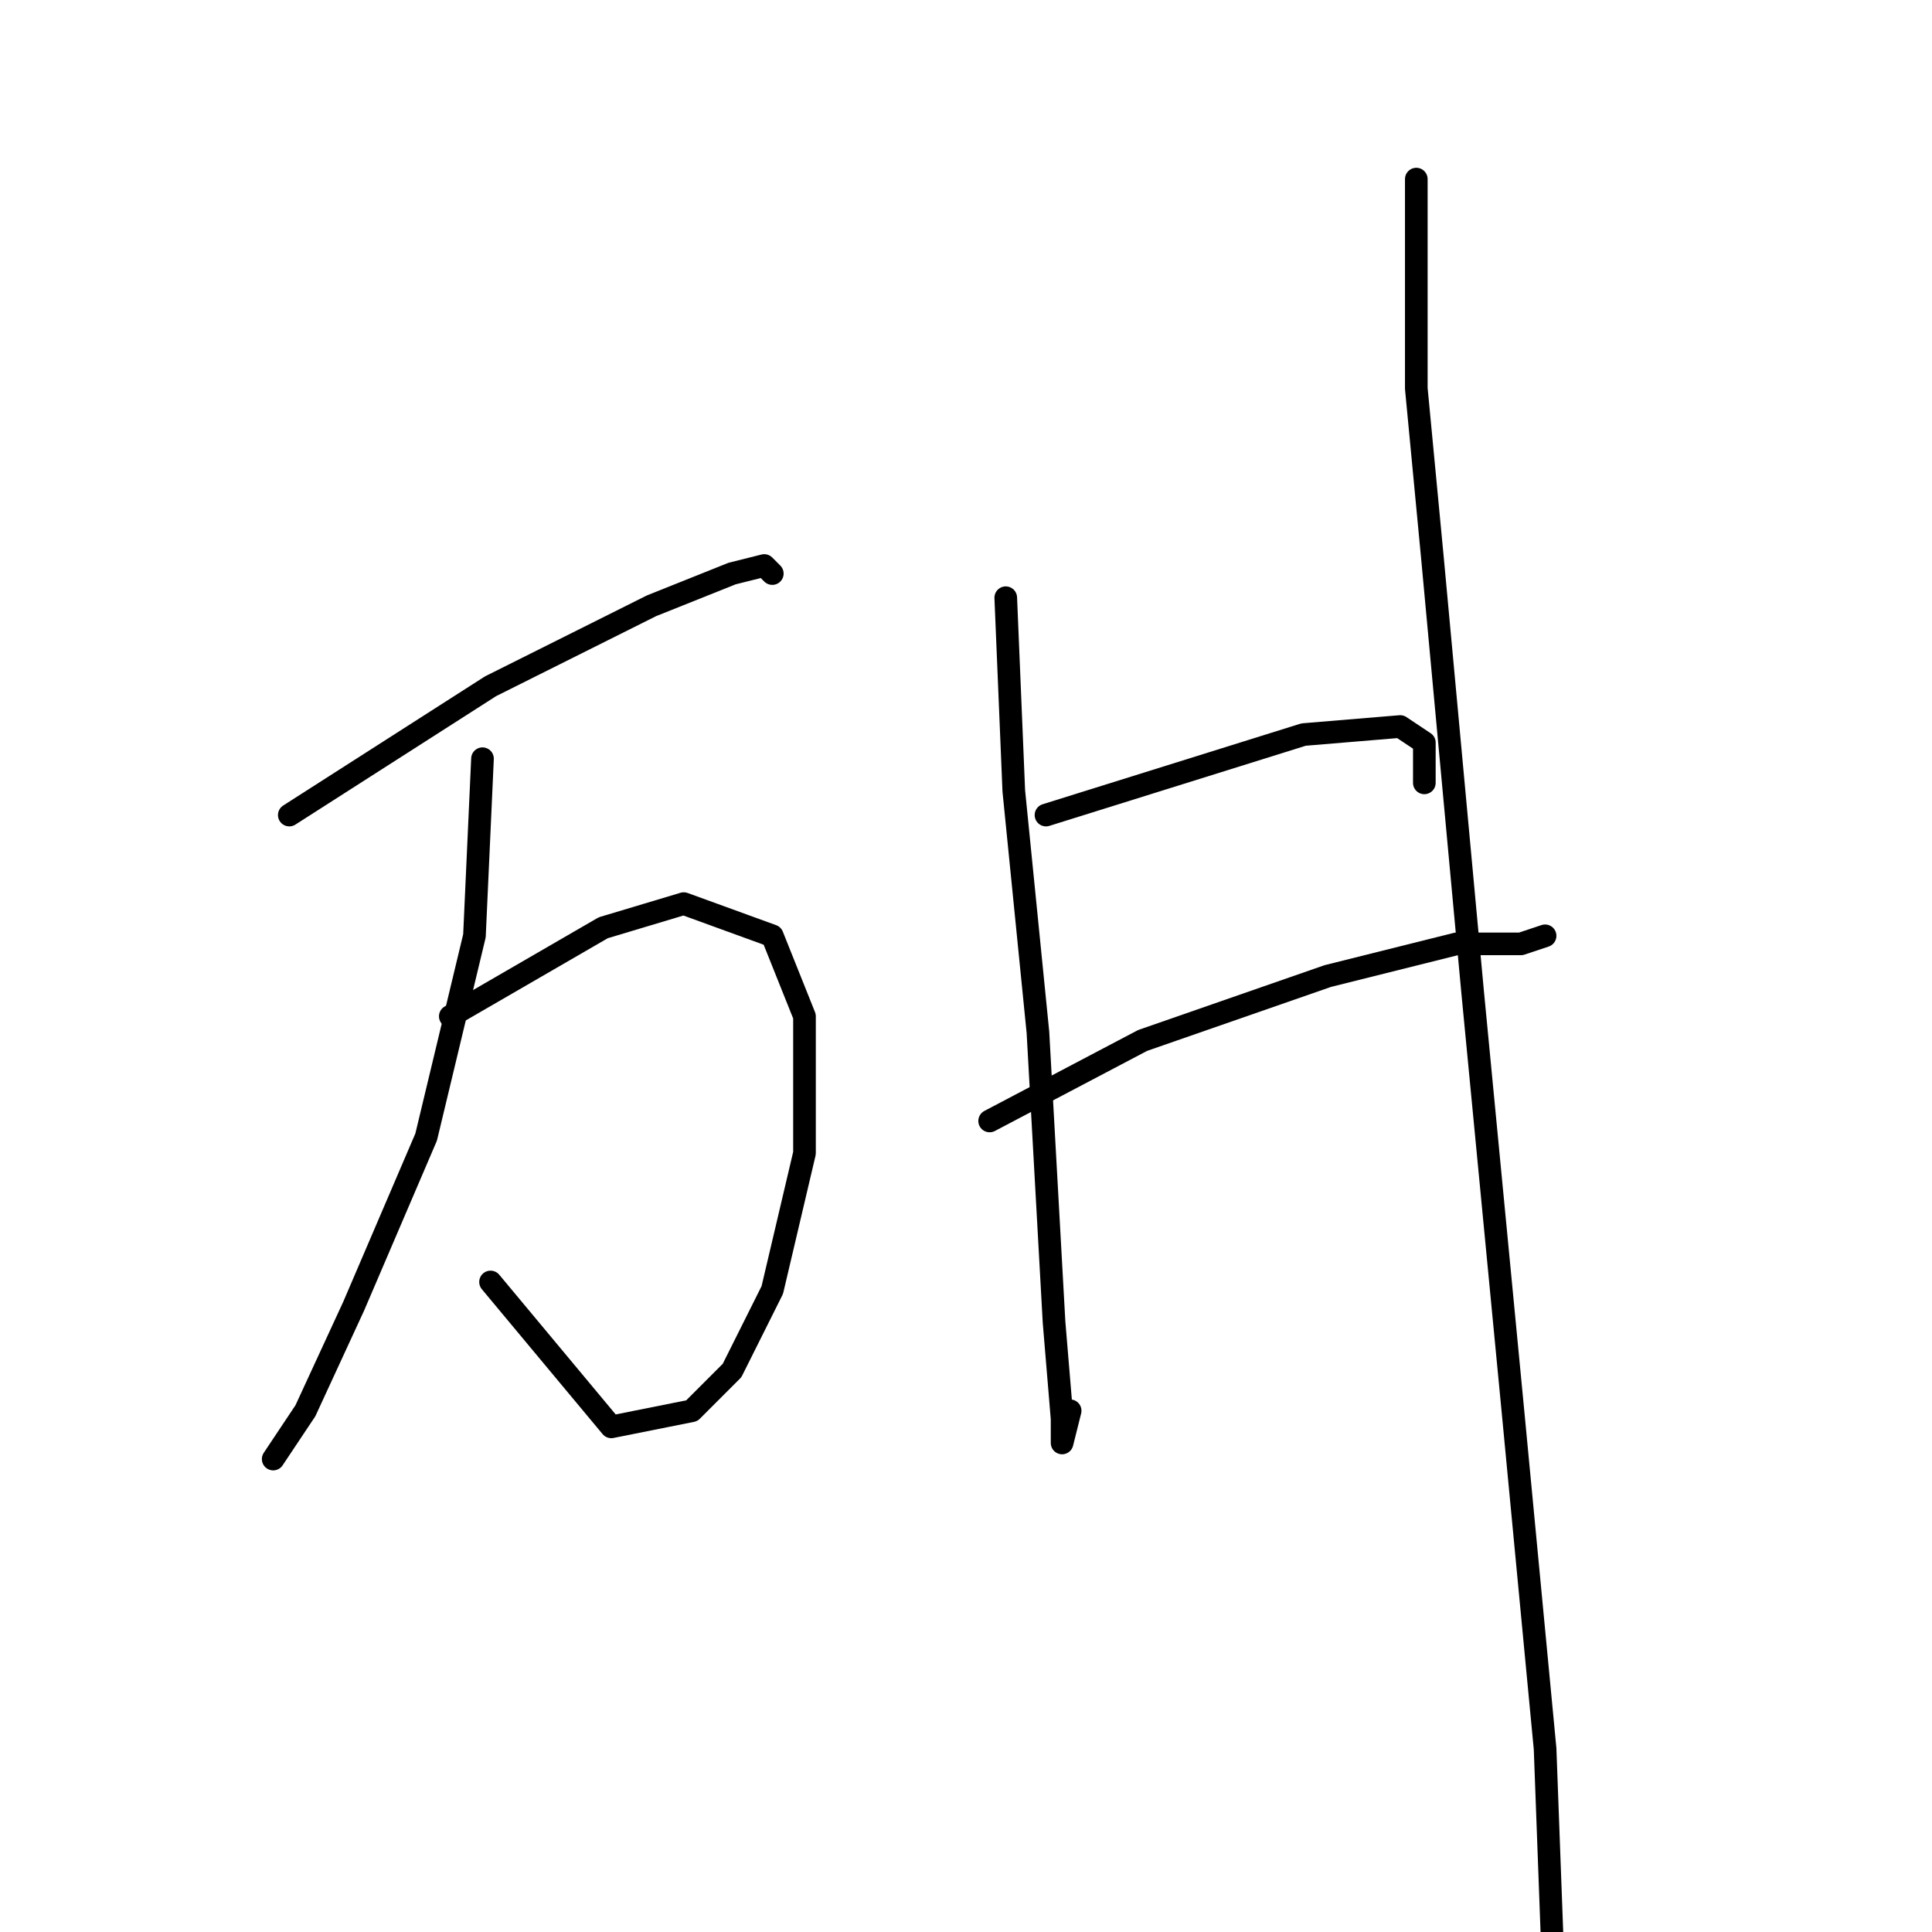 <?xml version="1.0" standalone="no"?>
    <svg width="256" height="256" xmlns="http://www.w3.org/2000/svg" version="1.1">
    <polyline stroke="black" stroke-width="3" stroke-linecap="round" fill="transparent" stroke-linejoin="round" points="38.333 108 65 90.933 86.333 80.267 97 76 101.267 74.933 102.333 76 102.333 76 " />
        <polyline stroke="black" stroke-width="3" stroke-linecap="round" fill="transparent" stroke-linejoin="round" points="59.667 134.667 79.933 122.933 90.6 119.733 102.333 124 106.6 134.667 106.6 152.8 102.333 170.933 97 181.6 91.667 186.933 81 189.067 65 169.867 65 169.867 " />
        <polyline stroke="black" stroke-width="3" stroke-linecap="round" fill="transparent" stroke-linejoin="round" points="63.933 100.533 62.867 124 56.467 150.667 46.867 173.067 40.467 186.933 36.2 193.333 36.2 193.333 " />
        <polyline stroke="black" stroke-width="3" stroke-linecap="round" fill="transparent" stroke-linejoin="round" points="133.267 79.2 134.333 104.8 137.533 136.8 139.667 175.2 140.733 188 140.733 191.2 141.8 186.933 141.8 186.933 " />
        <polyline stroke="black" stroke-width="3" stroke-linecap="round" fill="transparent" stroke-linejoin="round" points="138.6 108 172.733 97.333 185.533 96.267 188.733 98.4 188.733 103.733 188.733 103.733 " />
        <polyline stroke="black" stroke-width="3" stroke-linecap="round" fill="transparent" stroke-linejoin="round" points="131.133 148.533 151.4 137.867 175.933 129.333 193 125.067 201.533 125.067 204.733 124 204.733 124 " />
        <polyline stroke="black" stroke-width="3" stroke-linecap="round" fill="transparent" stroke-linejoin="round" points="187.667 23.733 187.667 51.467 189.8 73.867 195.133 131.467 200.467 186.933 204.733 231.733 205.8 260.533 206.867 273.333 206.867 273.333 " />
        </svg>